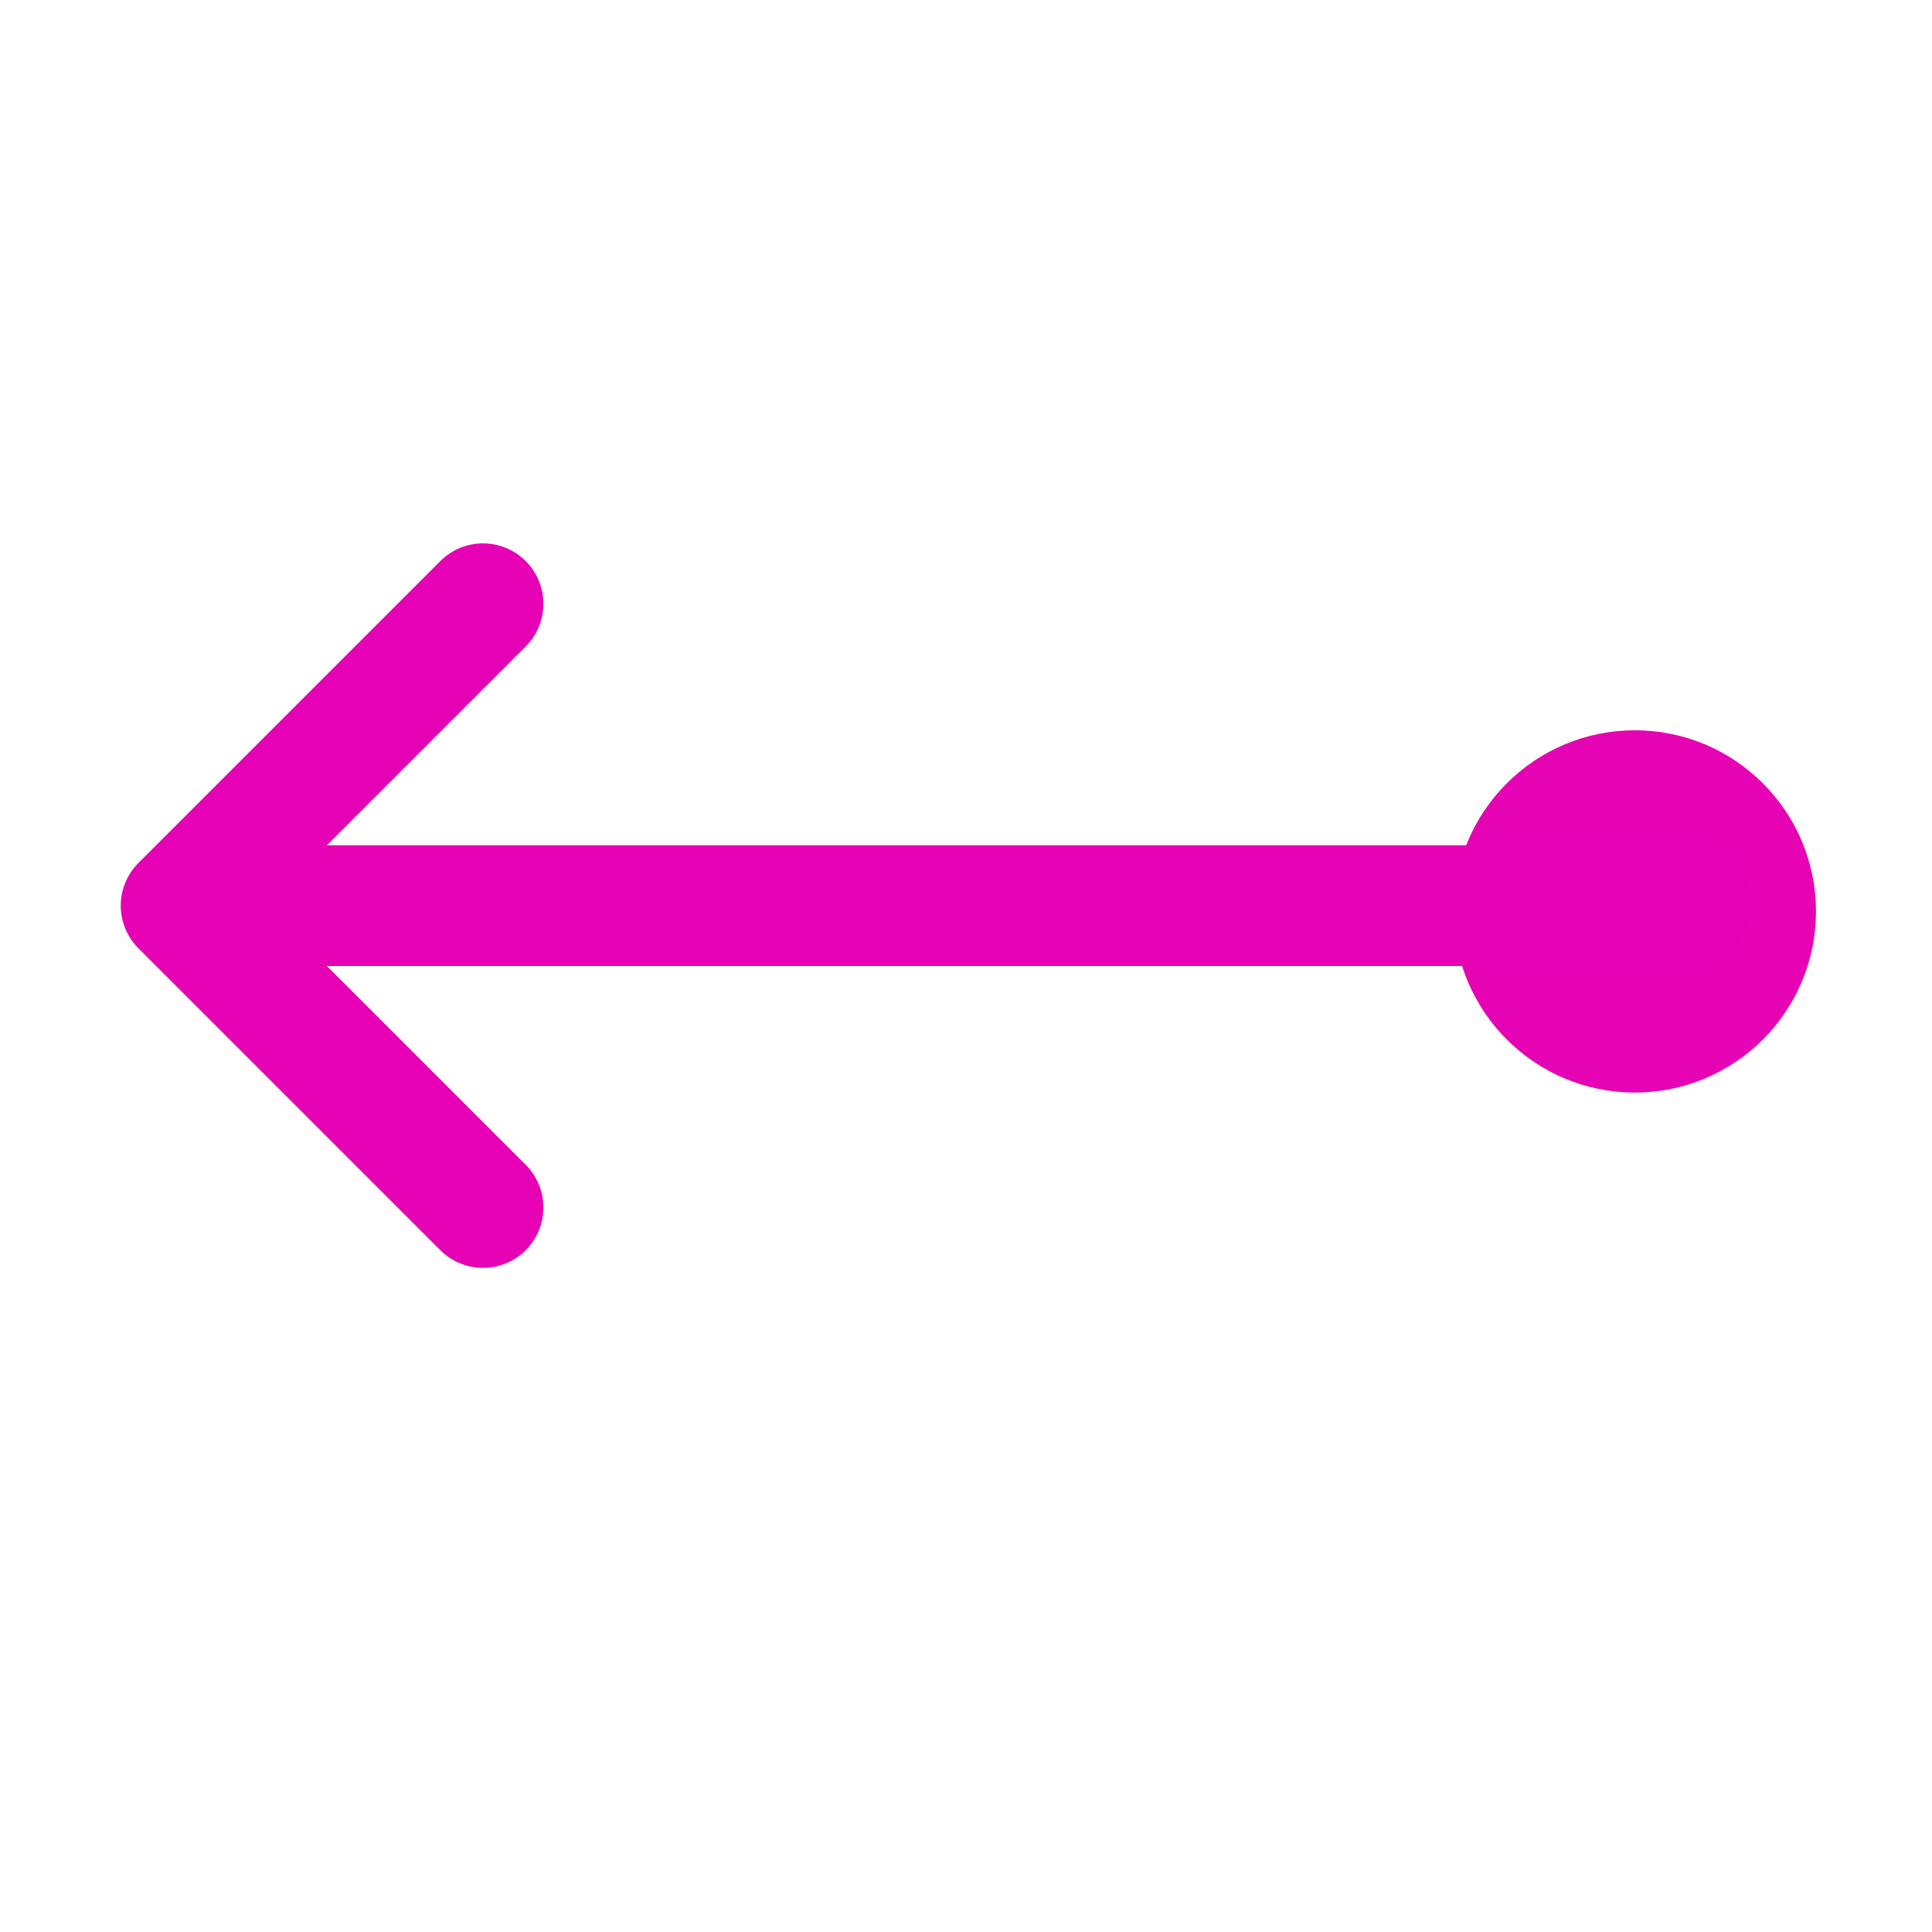 <?xml version="1.0" encoding="UTF-8" standalone="no"?>
<svg
   xmlns:dc="http://purl.org/dc/elements/1.1/"
   xmlns:cc="http://creativecommons.org/ns#"
   xmlns:rdf="http://www.w3.org/1999/02/22-rdf-syntax-ns#"
   xmlns:svg="http://www.w3.org/2000/svg"
   xmlns="http://www.w3.org/2000/svg"
   xmlns:sodipodi="http://sodipodi.sourceforge.net/DTD/sodipodi-0.dtd"
   xmlns:inkscape="http://www.inkscape.org/namespaces/inkscape"
   height="16"
   width="16"
   id="svg2"
   version="1.1"
   inkscape:version="0.92.4 (unknown)"
   sodipodi:docname="sc_linearrowcircle.svg"
   inkscape:export-filename="/home/tamara/Desktop/IKON/5_258 (tamara)/sc (222)/Tanggal 7-03/sc_linearrowcircle.png"
   inkscape:export-xdpi="90"
   inkscape:export-ydpi="90">
  <defs
     id="defs19" />
  <sodipodi:namedview
     pagecolor="#ffffff"
     bordercolor="#666666"
     borderopacity="1"
     objecttolerance="10"
     gridtolerance="10"
     guidetolerance="10"
     inkscape:pageopacity="0"
     inkscape:pageshadow="2"
     inkscape:window-width="1366"
     inkscape:window-height="707"
     id="namedview17"
     showgrid="true"
     inkscape:zoom="20.85965"
     inkscape:cx="-3.2542373"
     inkscape:cy="8"
     inkscape:window-x="0"
     inkscape:window-y="0"
     inkscape:window-maximized="1"
     inkscape:current-layer="svg2">
    <inkscape:grid
       type="xygrid"
       id="grid4149" />
  </sodipodi:namedview>
  <linearGradient
     id="a"
     gradientUnits="userSpaceOnUse"
     x1="-108"
     x2="-108"
     y1="80.01"
     y2="12.01"
     gradientTransform="matrix(0.125,0,0,0.125,-0.001,0)">
    <stop
       offset="0"
       stop-color="#0968ef"
       id="stop5" />
    <stop
       offset="1"
       stop-color="#aecffc"
       id="stop7" />
  </linearGradient>
  <circle
     style="opacity:0.99;fill:#e602b4;stroke-width:1"
     id="circle13"
     transform="scale(-1,1)"
     cy="7.548"
     cx="-13.539"
     r="1.5" />
  <path
     style="fill:none;stroke:#e602b4;stroke-width:1px;stroke-linecap:round;stroke-linejoin:round;stroke-opacity:1"
     d="M 14,7.5 H 2"
     id="path815"
     inkscape:connector-curvature="0" />
  <path
     style="fill:none;stroke:#e602b4;stroke-width:1px;stroke-linecap:round;stroke-linejoin:round;stroke-opacity:1"
     d="M 4,5 1.5,7.5 4,10"
     id="path817"
     inkscape:connector-curvature="0" />
</svg>
